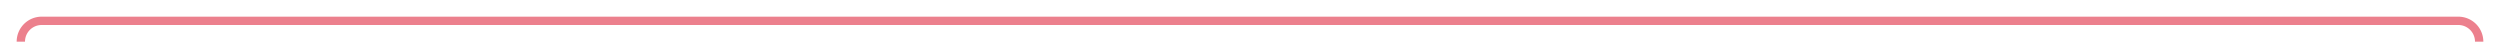 ﻿<?xml version="1.0" encoding="utf-8"?>
<svg version="1.1" xmlns:xlink="http://www.w3.org/1999/xlink" width="600px" height="10px" preserveAspectRatio="xMinYMid meet" viewBox="555 26  600 8" xmlns="http://www.w3.org/2000/svg">
  <path d="M 585 164  L 565 164  A 5 5 0 0 1 560 159 L 560 35  A 5 5 0 0 1 565 30 L 1145 30  A 5 5 0 0 1 1150 35 L 1150 72  A 5 5 0 0 0 1155 77 L 1164 77  " stroke-width="2" stroke="#ec808d" fill="none" />
  <path d="M 1158.893 72.707  L 1163.186 77  L 1158.893 81.293  L 1160.307 82.707  L 1165.307 77.707  L 1166.014 77  L 1165.307 76.293  L 1160.307 71.293  L 1158.893 72.707  Z " fill-rule="nonzero" fill="#ec808d" stroke="none" />
</svg>